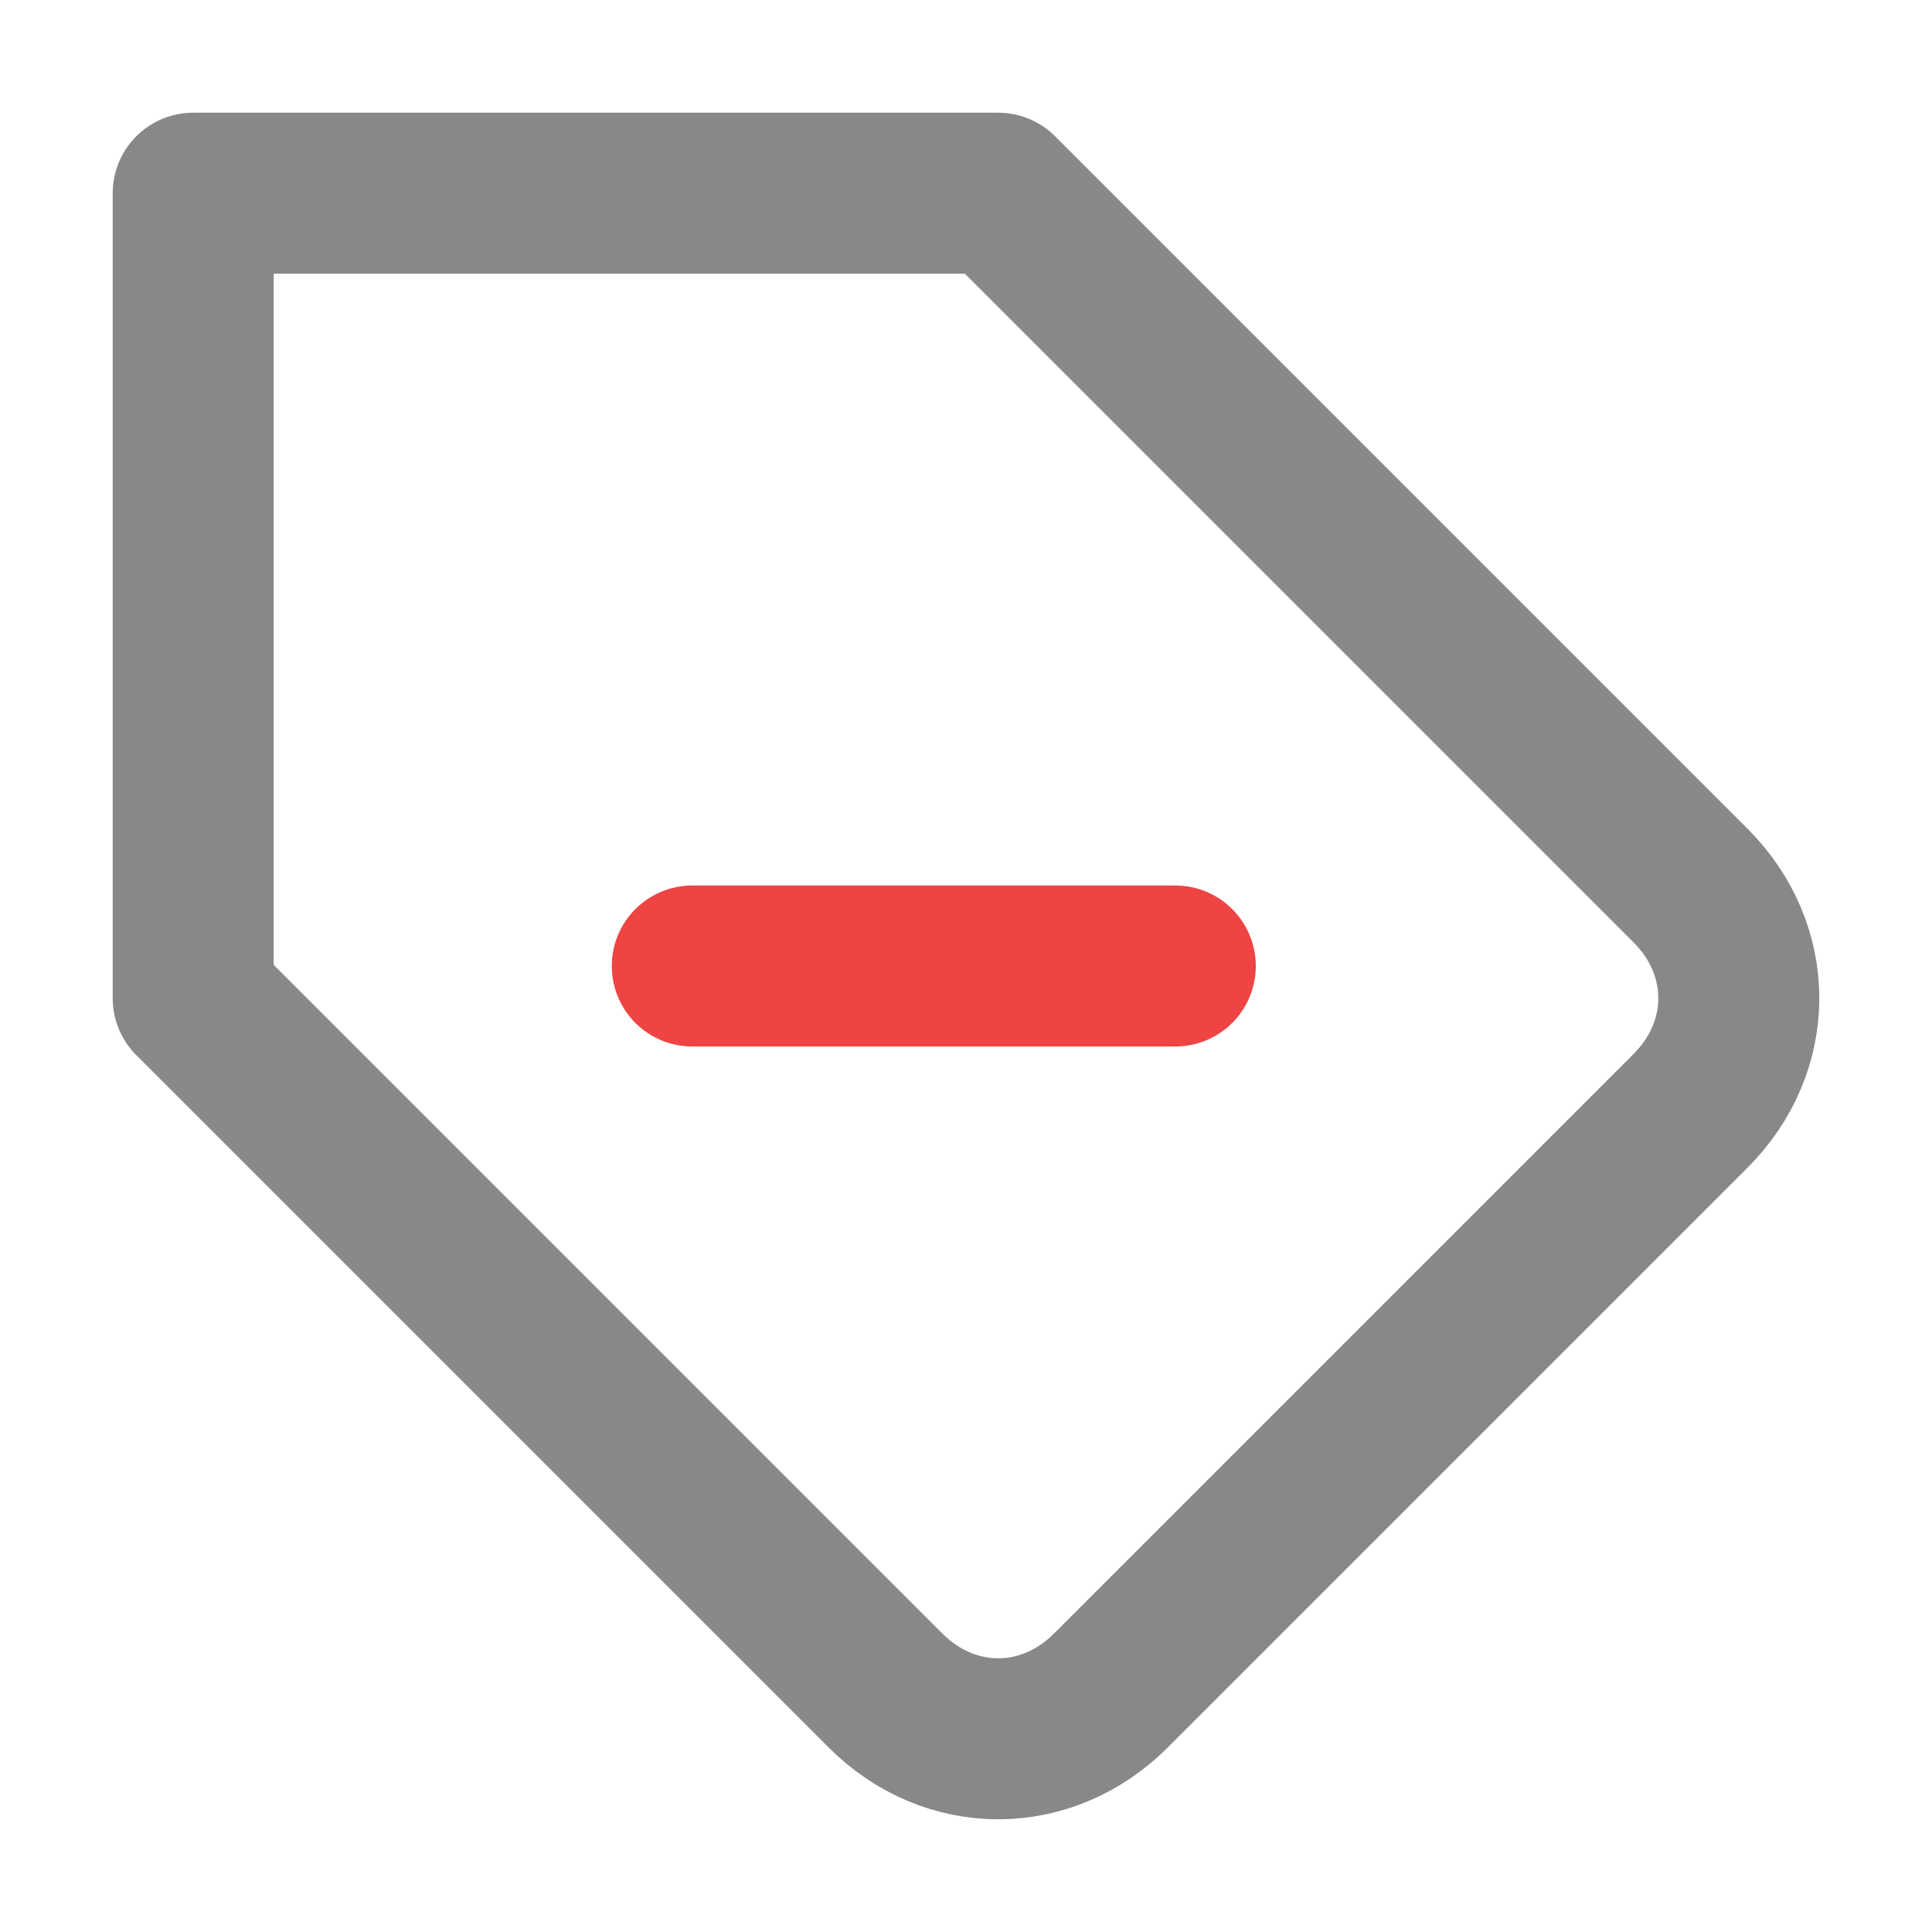 <?xml version="1.0" encoding="utf-8"?>
<!-- Generator: Adobe Illustrator 25.4.1, SVG Export Plug-In . SVG Version: 6.00 Build 0)  -->
<svg version="1.1" id="Layer_1" xmlns="http://www.w3.org/2000/svg" xmlns:xlink="http://www.w3.org/1999/xlink" x="0px" y="0px"
	 viewBox="0 0 24 24" style="enable-background:new 0 0 24 24;" xml:space="preserve">
<style type="text/css">
	.st0{fill:none;stroke:#888888;stroke-width:2;stroke-linecap:round;stroke-linejoin:round;}
	.st1{fill:none;stroke:#EE4444;stroke-width:2;stroke-linecap:round;stroke-linejoin:round;}
</style>
<g>
	<path class="st0" d="M21,13.8L13.8,21c-0.8,0.8-2,0.8-2.8,0l0,0l-8.6-8.6v-10h10L21,11C21.8,11.8,21.8,13,21,13.8z"/>
	<line class="st1" x1="8.6" y1="12" x2="14.6" y2="12"/>
</g>
</svg>

